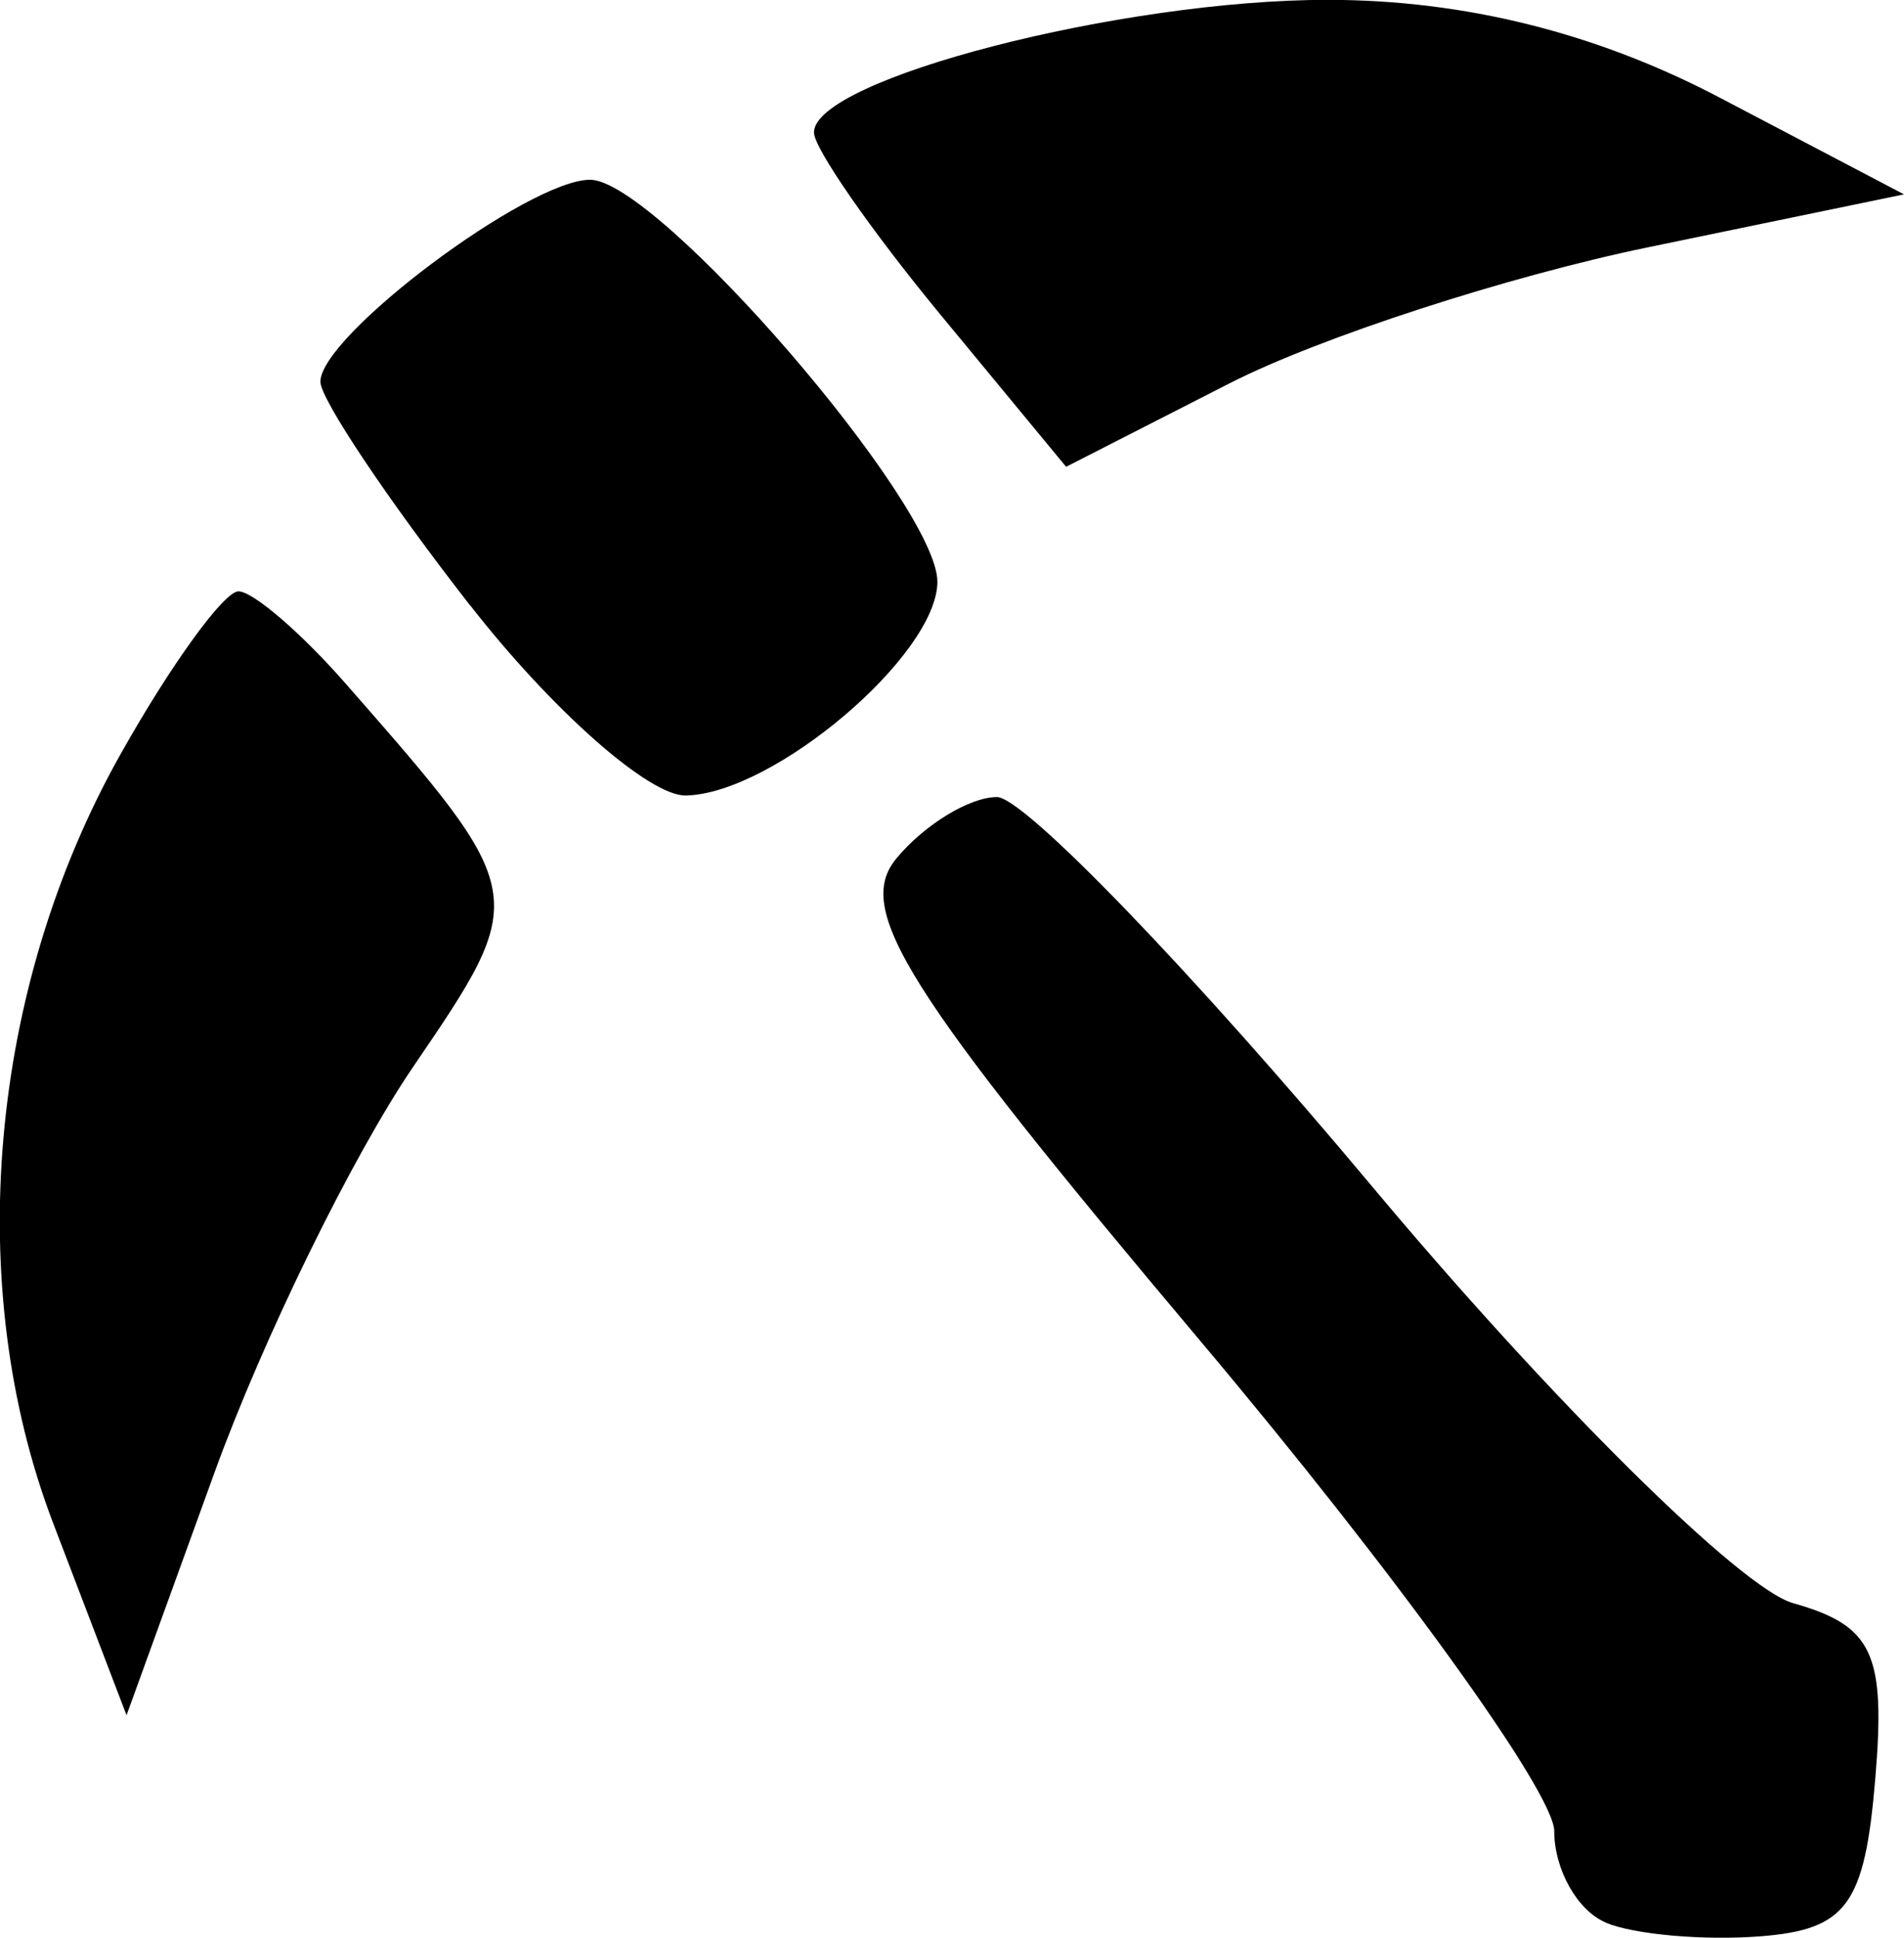 <?xml version="1.0" encoding="UTF-8"?>
<svg width="12.248mm" height="12.462mm" version="1.1" viewBox="0 0 12.248 12.462" xml:space="preserve" xmlns="http://www.w3.org/2000/svg"><g transform="translate(-8.421 -12.609)"><path d="m18.75 24.973c-0.182-0.077-0.331-0.341-0.331-0.588s-1.026-1.667-2.279-3.155c-1.901-2.257-2.225-2.772-1.952-3.101 0.18-0.217 0.471-0.394 0.646-0.394 0.175 0 1.262 1.128 2.415 2.506s2.371 2.583 2.706 2.678c0.514 0.145 0.597 0.322 0.529 1.132-0.068 0.81-0.184 0.968-0.742 1.011-0.364 0.028-0.81-0.012-0.992-0.088zm-9.987-2.568c-0.582-1.524-0.415-3.437 0.433-4.945 0.324-0.577 0.666-1.048 0.759-1.048 0.093 0 0.405 0.268 0.691 0.595 1.186 1.353 1.187 1.357 0.432 2.464-0.39 0.573-0.964 1.745-1.276 2.605l-0.567 1.564zm2.68-5.905c-0.529-0.679-0.961-1.325-0.961-1.436 0-0.297 1.338-1.299 1.735-1.299 0.431 0 2.234 2.086 2.234 2.585 0 0.47-1.051 1.363-1.618 1.375-0.235 0.005-0.86-0.547-1.389-1.225zm3.024-1.872c-0.446-0.541-0.81-1.066-0.81-1.167 0-0.343 1.979-0.854 3.307-0.853 0.877 6.45e-4 1.724 0.212 2.514 0.626l1.191 0.625-1.645 0.34c-0.905 0.187-2.118 0.581-2.695 0.876l-1.05 0.536z"/></g></svg>

